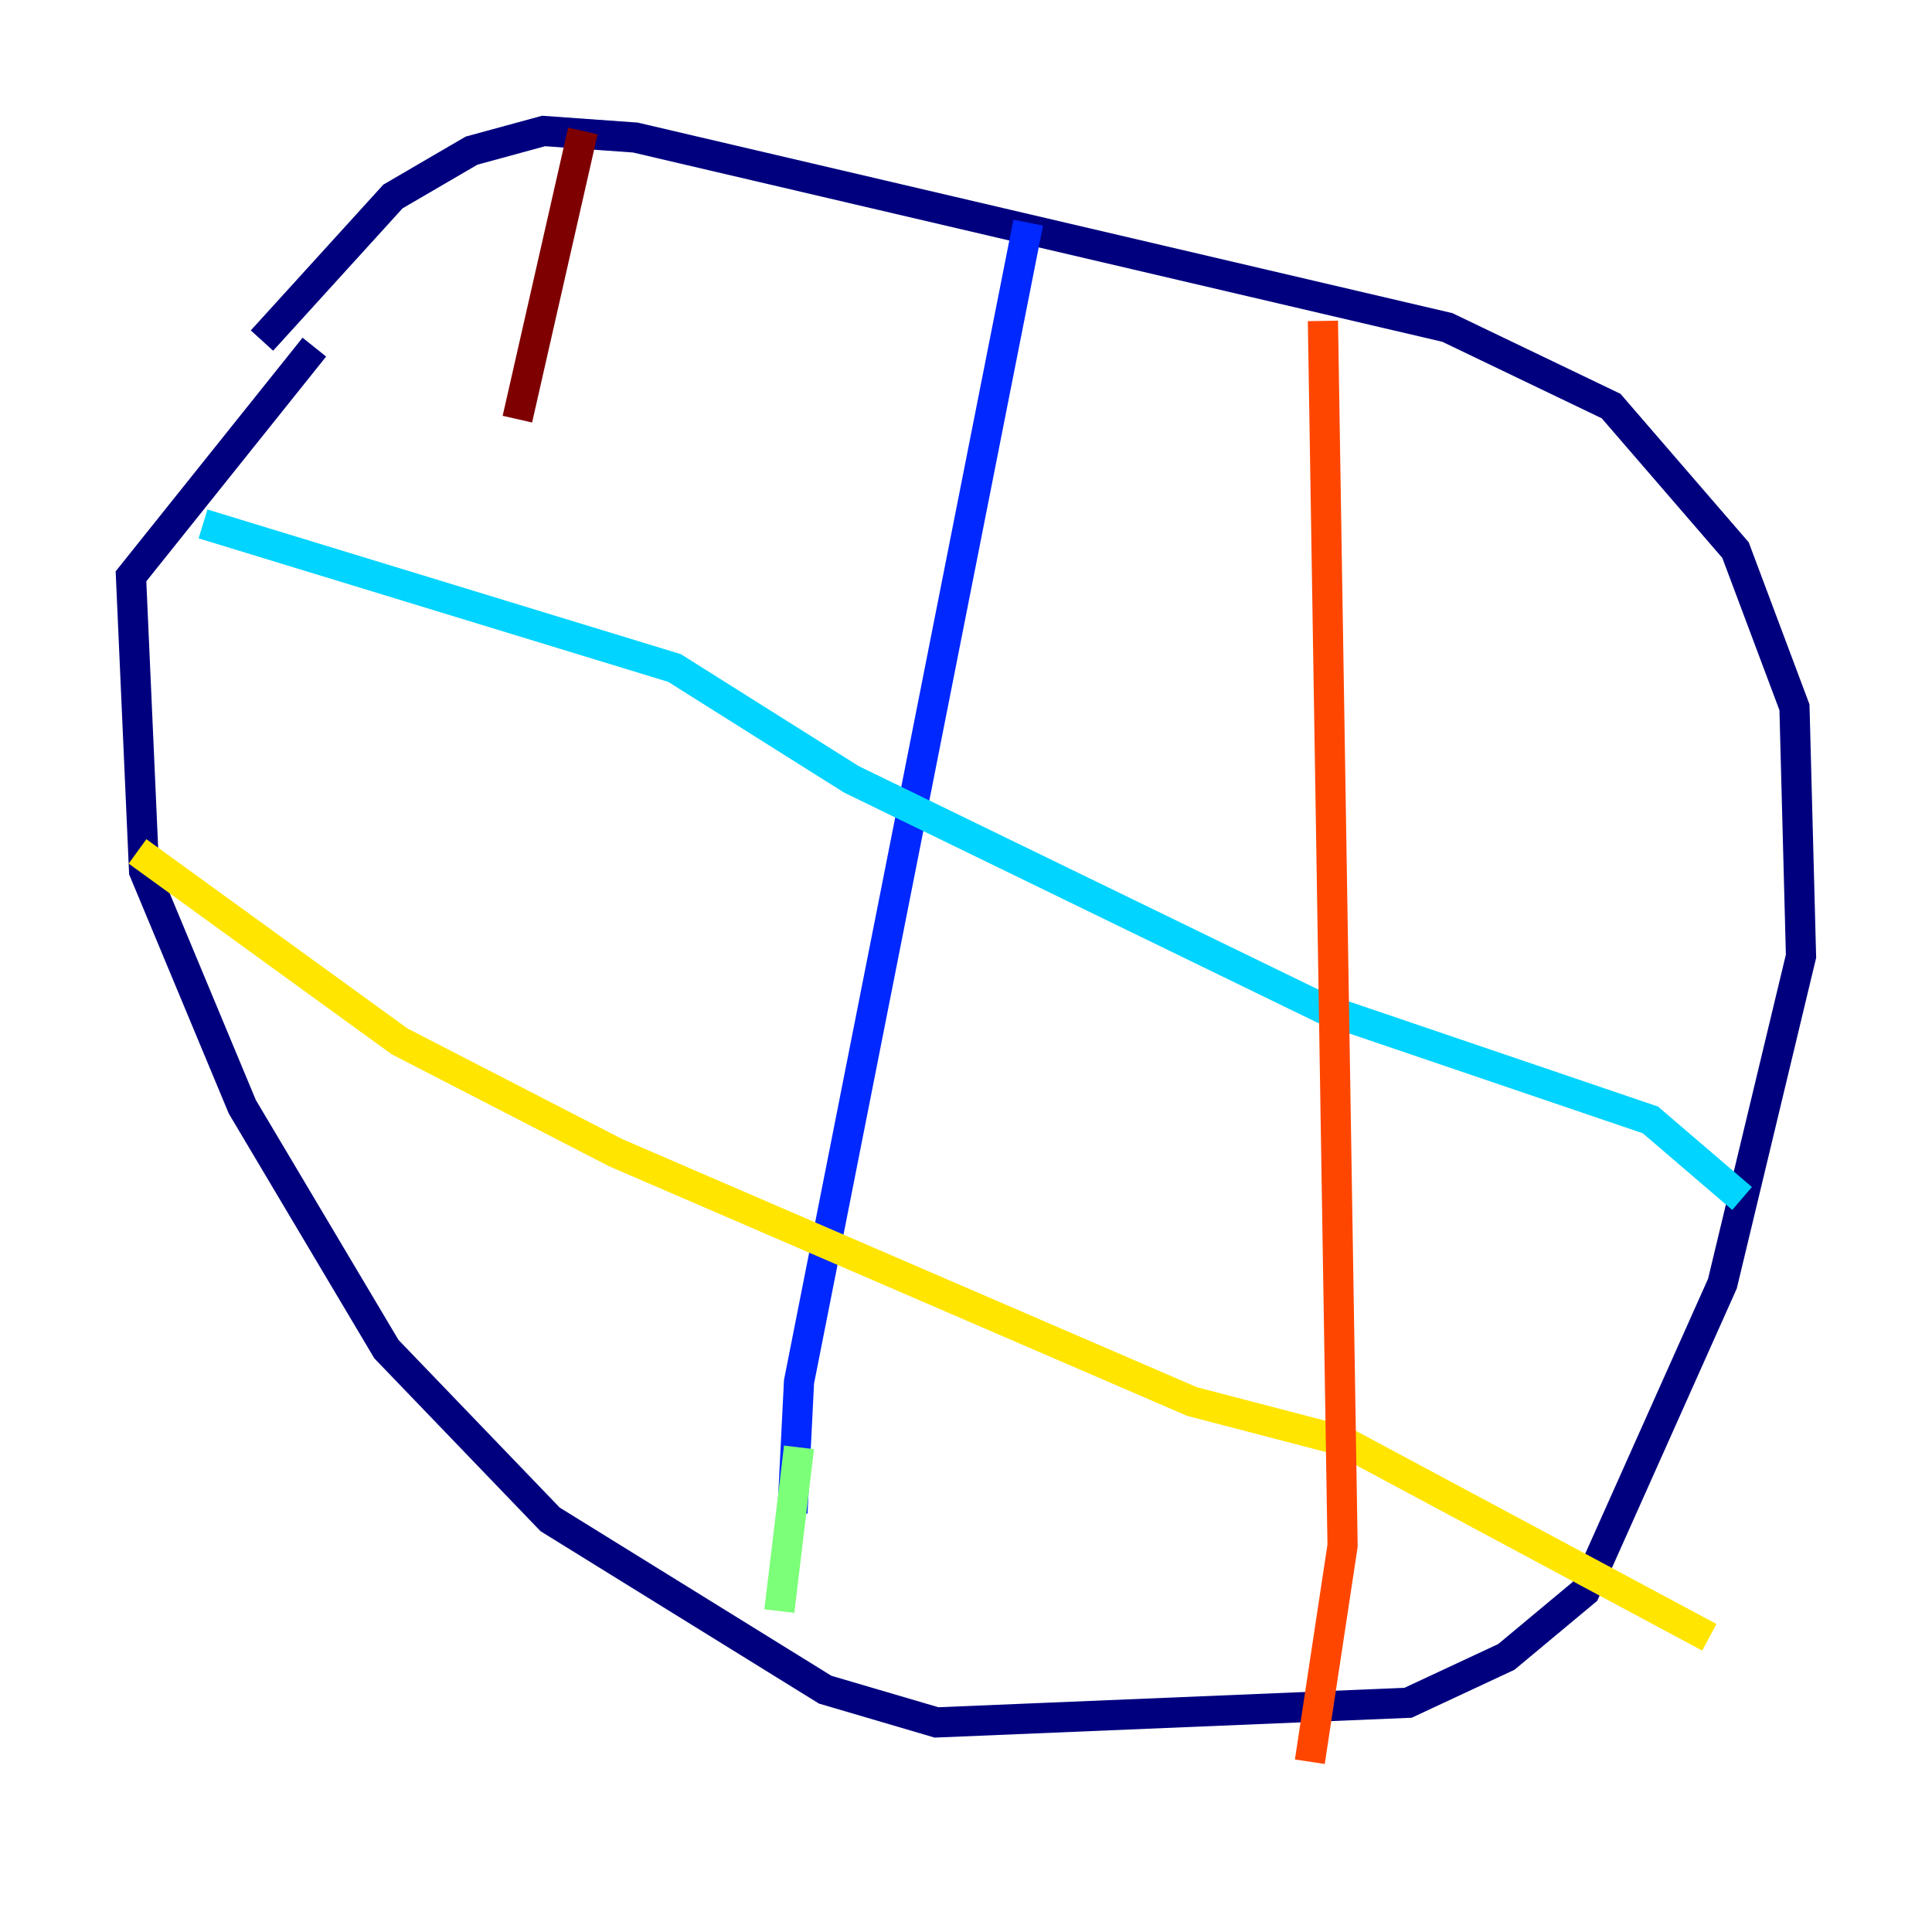 <?xml version="1.0" encoding="utf-8" ?>
<svg baseProfile="tiny" height="128" version="1.2" viewBox="0,0,128,128" width="128" xmlns="http://www.w3.org/2000/svg" xmlns:ev="http://www.w3.org/2001/xml-events" xmlns:xlink="http://www.w3.org/1999/xlink"><defs /><polyline fill="none" points="17.356,22.563 26.034,13.017 31.241,9.98 36.014,8.678 42.088,9.112 95.891,21.695 106.739,26.902 114.983,36.447 118.888,46.861 119.322,63.349 114.115,85.044 105.003,105.437 99.797,109.776 93.288,112.814 62.047,114.115 54.671,111.946 36.447,100.664 25.6,89.383 16.054,73.329 9.546,57.709 8.678,38.183 20.827,22.997" stroke="#00007f" stroke-width="2" /><polyline fill="none" points="68.122,14.752 52.936,91.552 52.502,100.231" stroke="#0028ff" stroke-width="2" /><polyline fill="none" points="13.451,34.712 44.691,44.258 56.407,51.634 87.647,66.82 109.342,74.197 115.417,79.403" stroke="#00d4ff" stroke-width="2" /><polyline fill="none" points="52.936,95.891 51.634,106.739" stroke="#7cff79" stroke-width="2" /><polyline fill="none" points="9.112,56.407 26.468,68.99 40.786,76.366 78.969,92.854 88.949,95.458 113.248,108.475" stroke="#ffe500" stroke-width="2" /><polyline fill="none" points="87.647,21.261 88.949,102.4 86.78,116.719" stroke="#ff4600" stroke-width="2" /><polyline fill="none" points="38.617,8.678 34.278,27.77" stroke="#7f0000" stroke-width="2" /></svg>